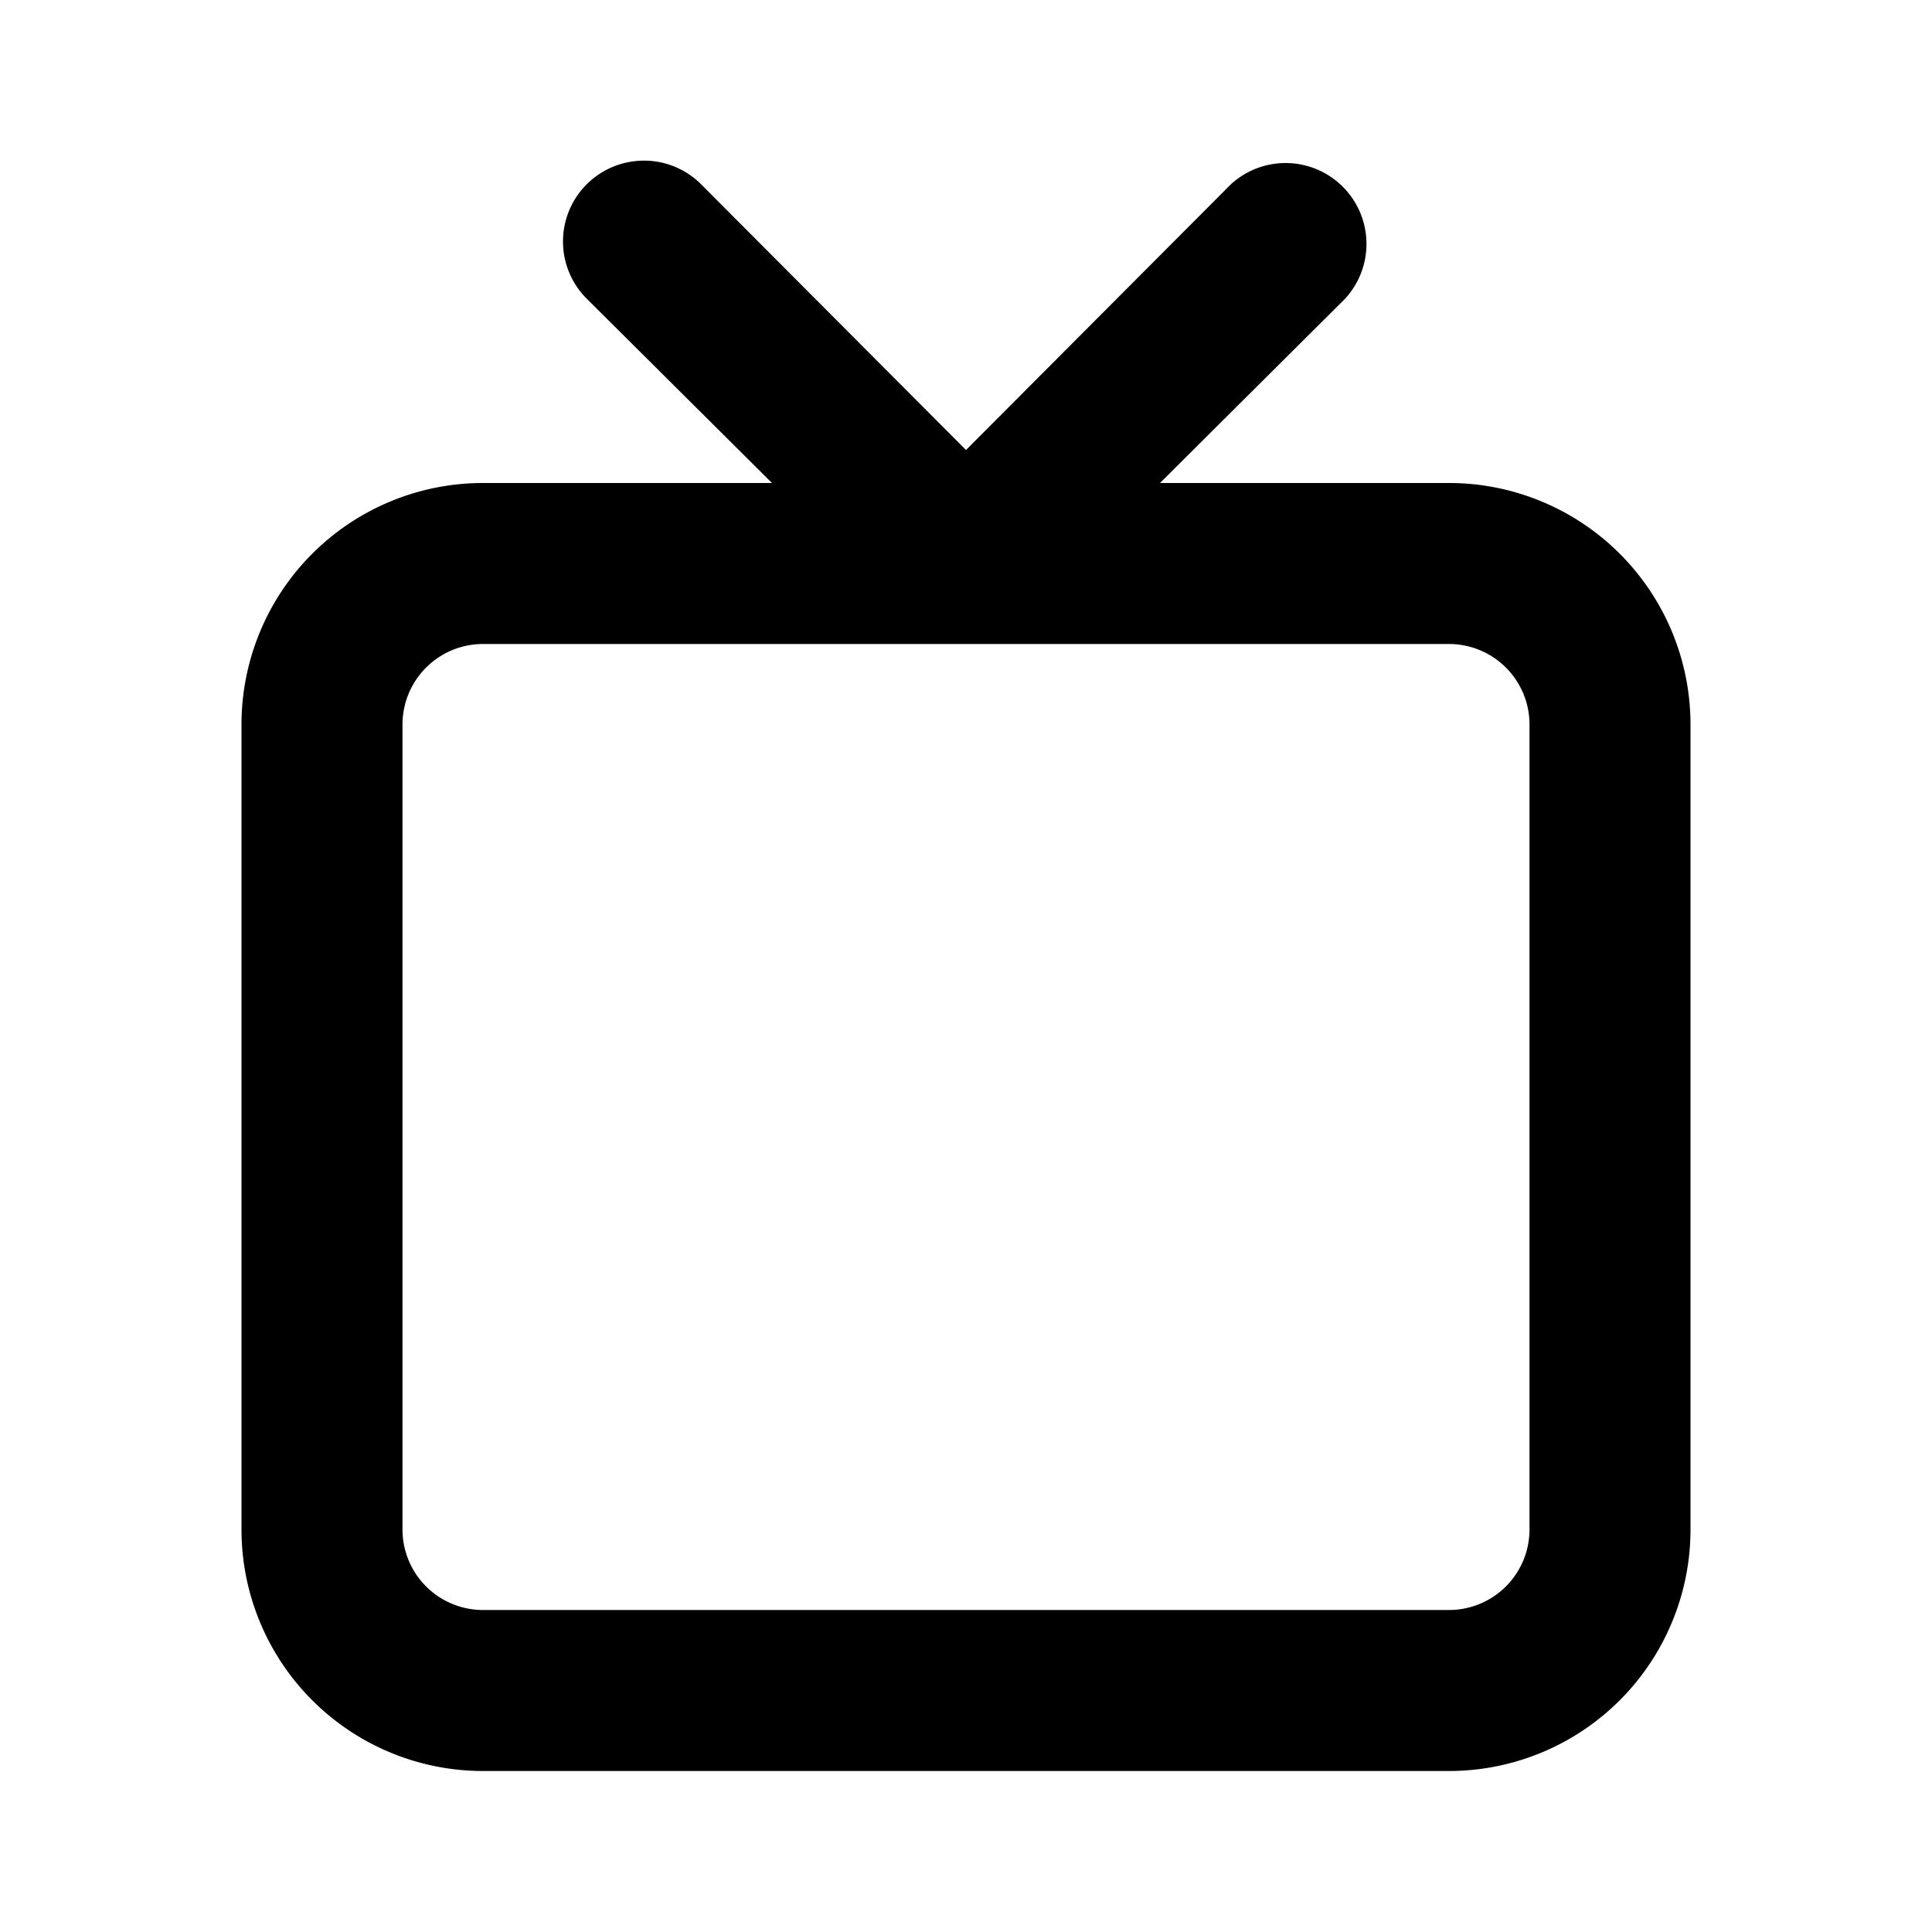 <svg xmlns="http://www.w3.org/2000/svg" viewBox="0 0 24 24"><path d="M7.887 2.002a1.004 1.004 0 0 0-.598 1.709L9.59 6H6a3 3 0 0 0-3 3v10a3 3 0 0 0 3 3h12a3 3 0 0 0 3-3V9a3 3 0 0 0-3-3h-3.59l2.3-2.29a1.005 1.005 0 0 0-1.42-1.42L12 5.59l-3.29-3.3a1 1 0 0 0-.823-.288zM6 8h12a1 1 0 0 1 1 1v10a1 1 0 0 1-1 1H6a1 1 0 0 1-1-1V9a1 1 0 0 1 1-1z"/></svg>